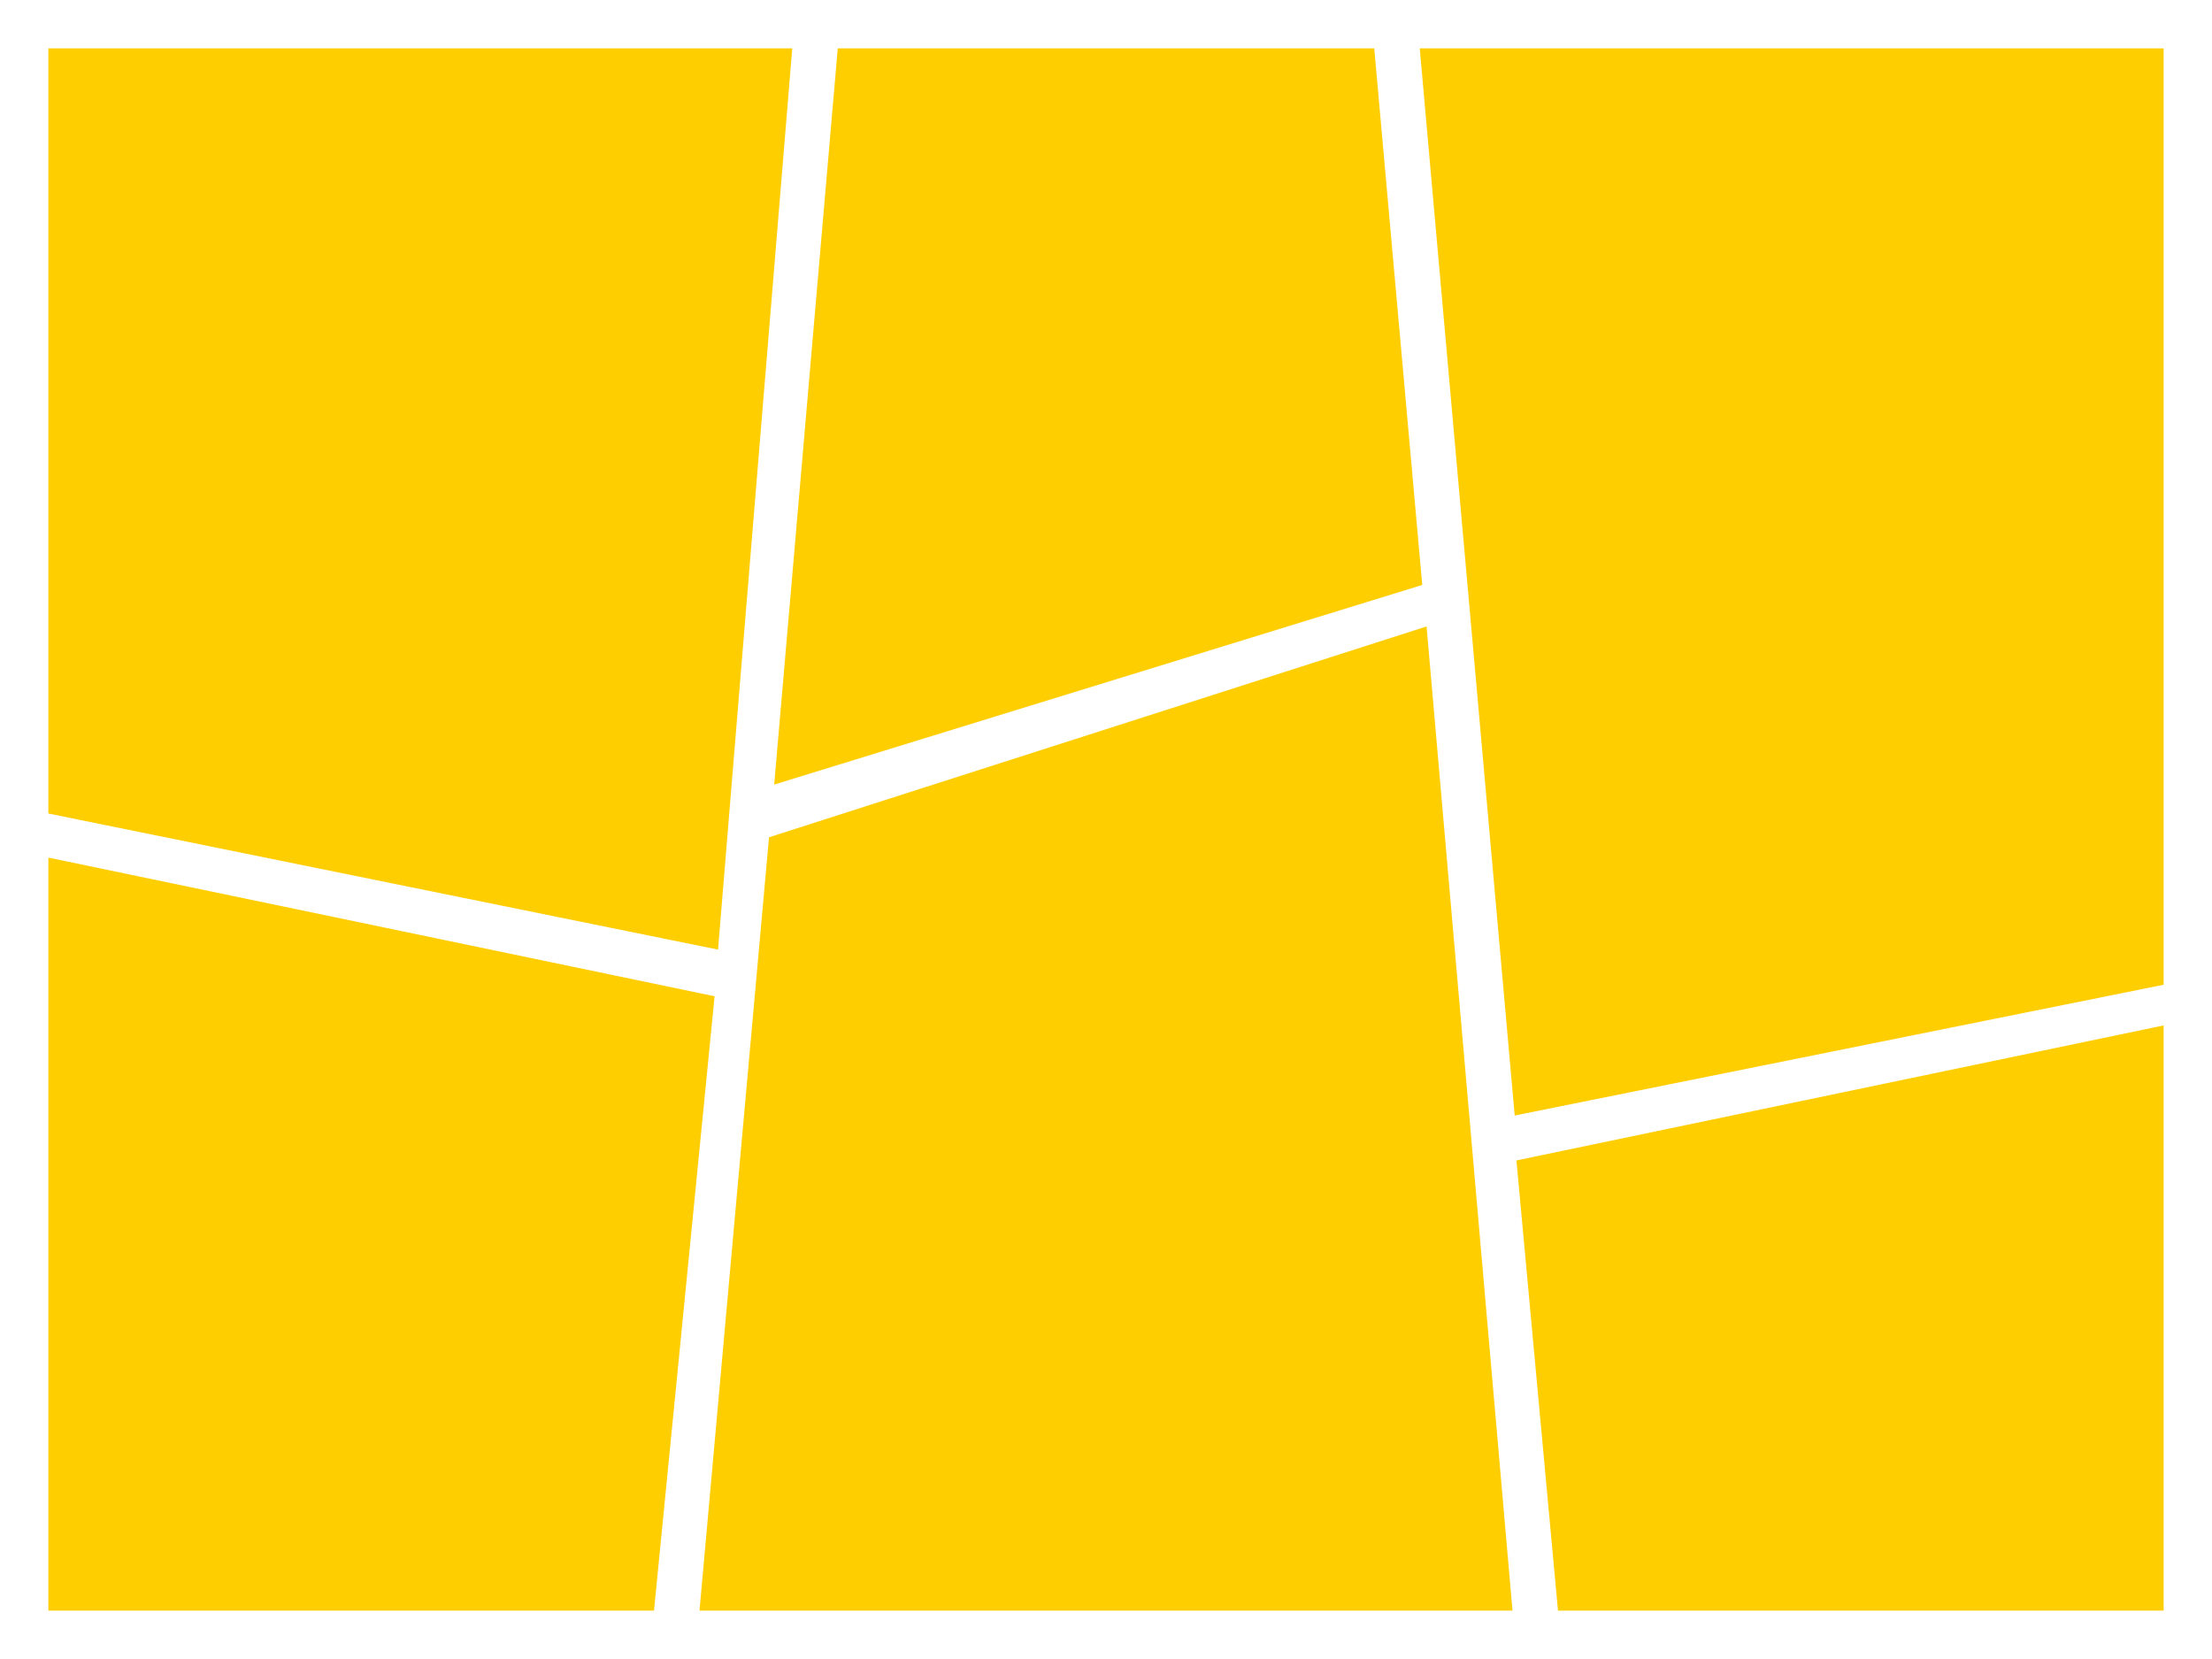 <?xml version="1.0" encoding="utf-8"?>
<!-- Generator: Adobe Illustrator 18.0.0, SVG Export Plug-In . SVG Version: 6.00 Build 0)  -->
<!DOCTYPE svg PUBLIC "-//W3C//DTD SVG 1.0//EN" "http://www.w3.org/TR/2001/REC-SVG-20010904/DTD/svg10.dtd">
<svg version="1.0" id="图层_1" xmlns="http://www.w3.org/2000/svg" xmlns:xlink="http://www.w3.org/1999/xlink" x="0px" y="0px"
	 viewBox="0 0 320 240" style="enable-background:new 0 0 320 240;" xml:space="preserve">
<style type="text/css">
	.st0{fill:#FFCE00;}
	.st1{opacity:0.4;}
</style>
<g id="XMLID_1012_">
	<polygon id="XMLID_1018_" class="st0" points="219.375,167.875 313,148.344 313,233 225.387,233 	"/>
	<polygon id="XMLID_1017_" class="st0" points="111.25,121.125 206.375,90.625 218.806,233 101.194,233 	"/>
	<polygon id="XMLID_1016_" class="st0" points="7,124.065 103.375,144.125 94.612,233 7,233 	"/>
	<polygon id="XMLID_1015_" class="st0" points="205.389,7 313,7 313,142.459 219.125,161.375 	"/>
	<polygon id="XMLID_1014_" class="st0" points="7,7 114.612,7 103.875,137.375 7,117.688 	"/>
	<polygon id="XMLID_1013_" class="st0" points="121.194,7 198.807,7 205.75,84.625 112,113.5 	"/>
</g>
</svg>
